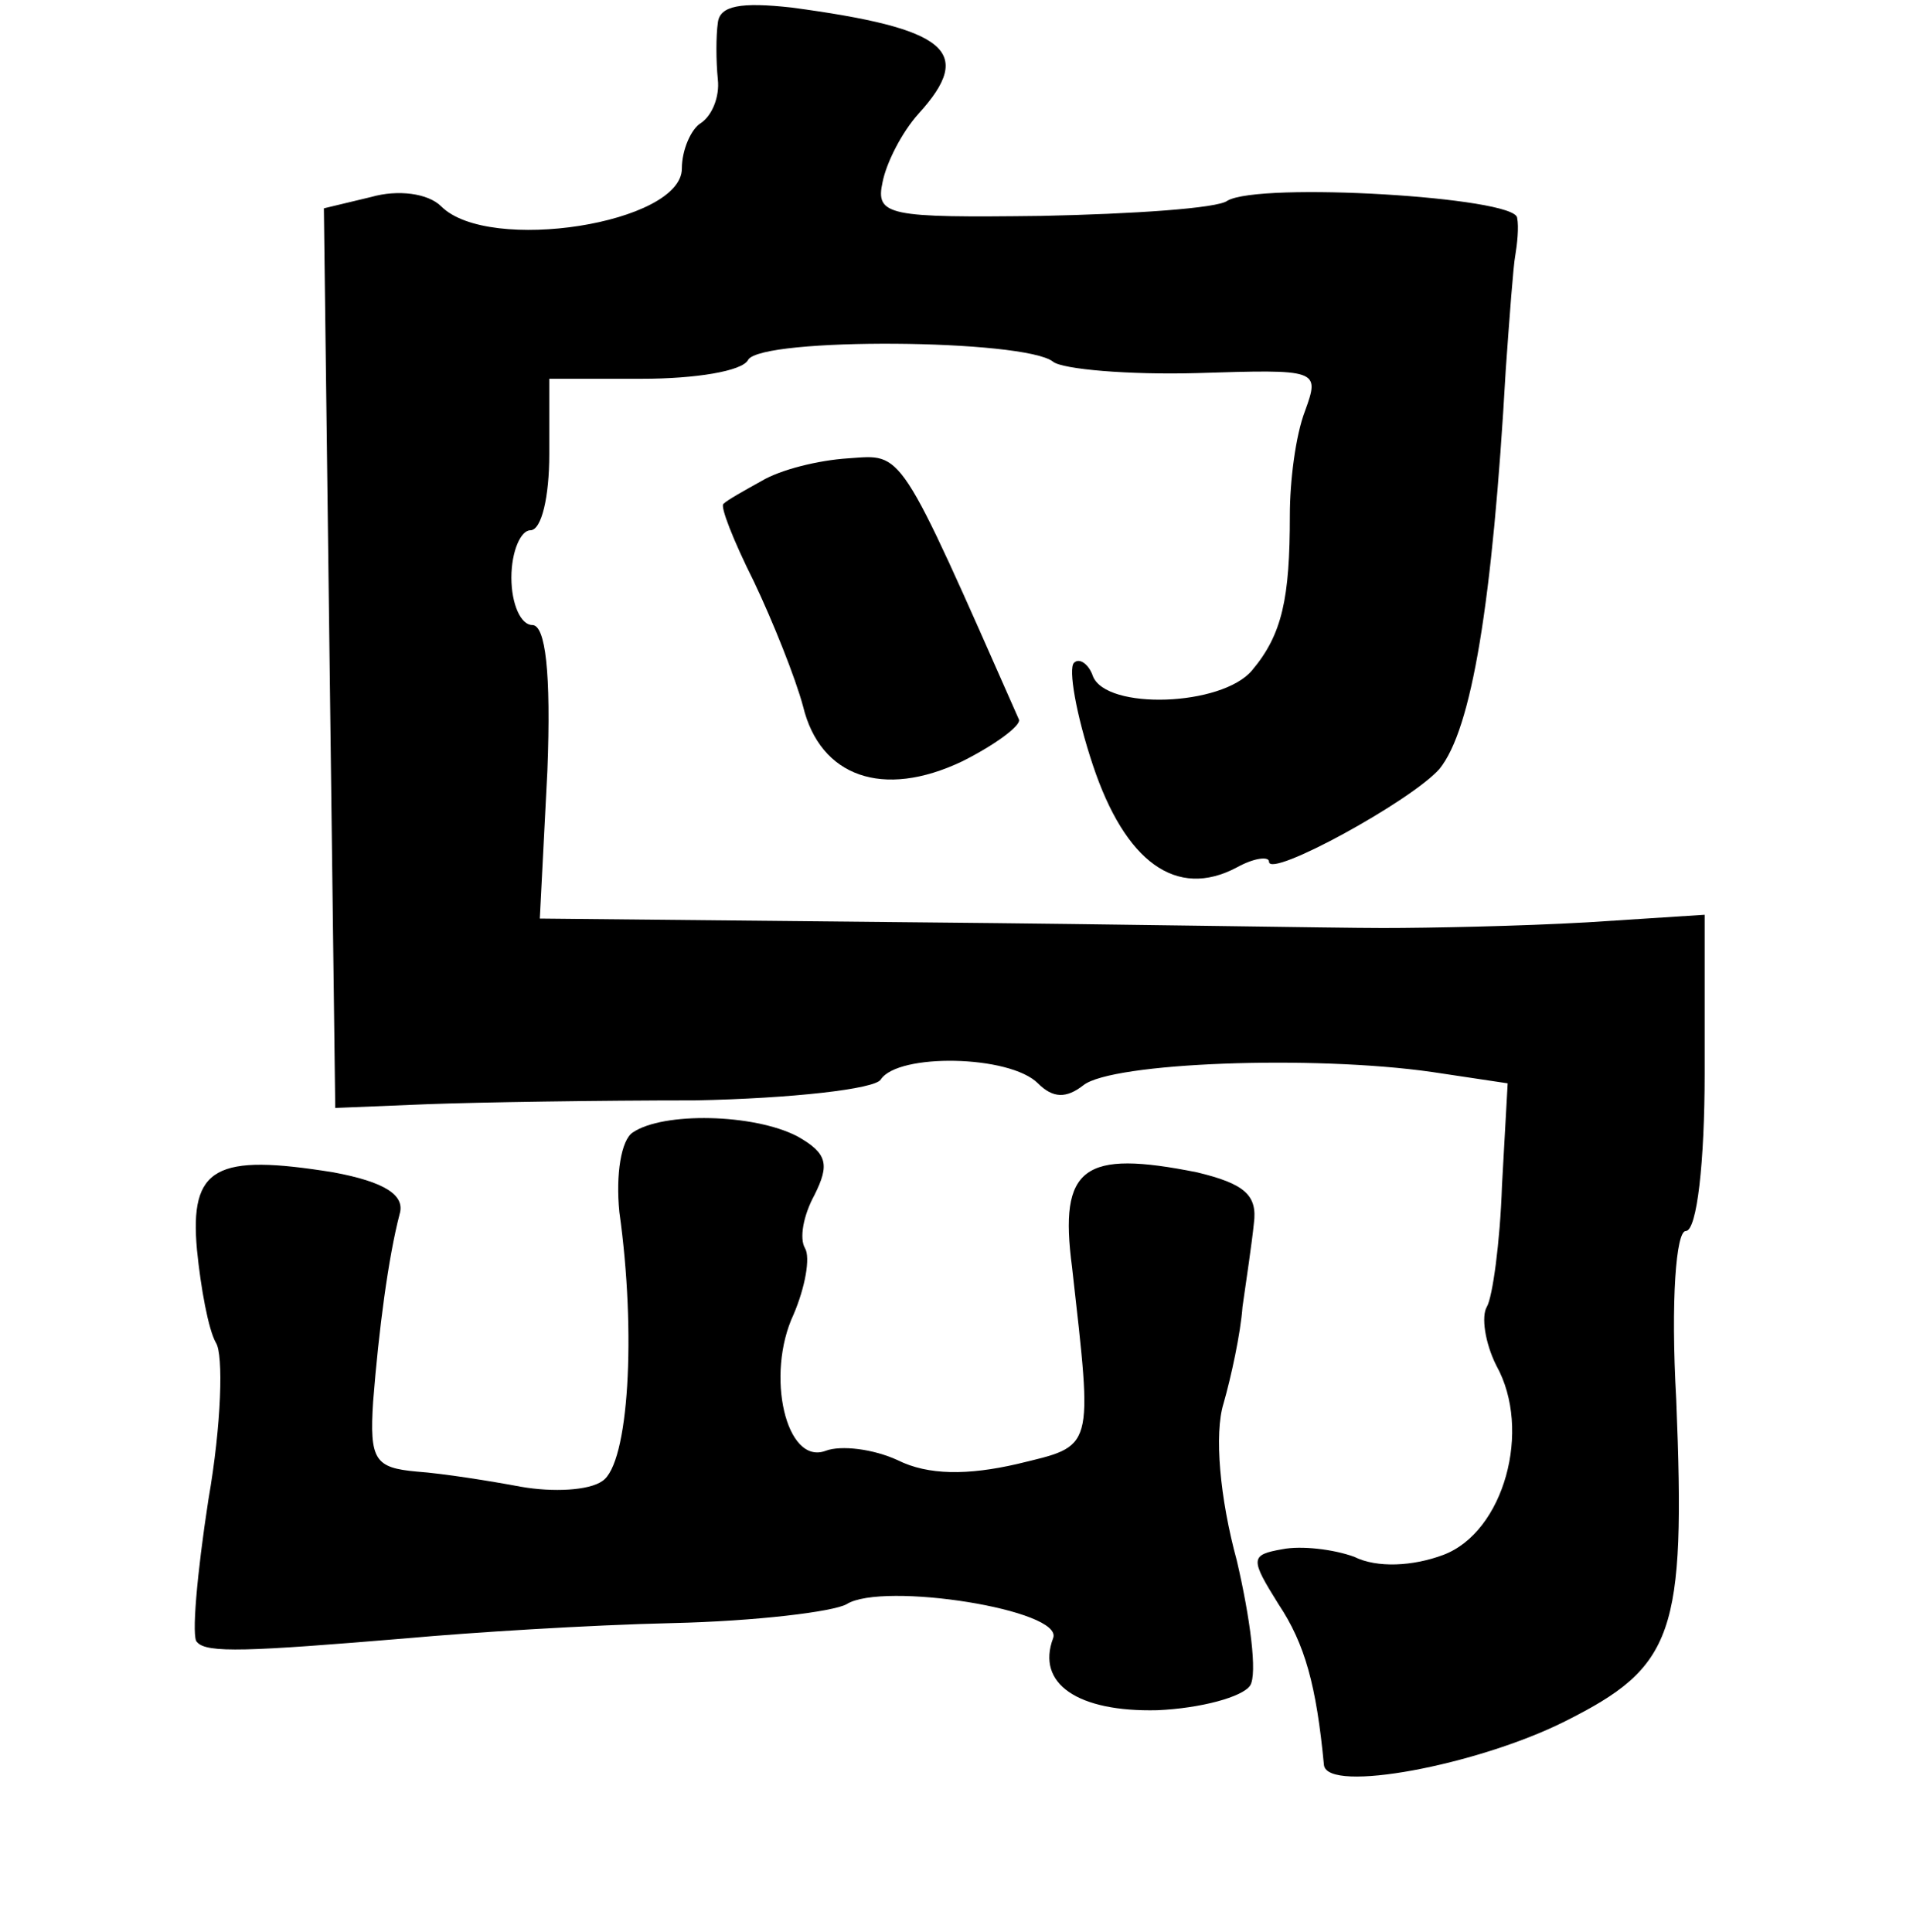 <?xml version="1.0" standalone="no"?>
<!DOCTYPE svg PUBLIC "-//W3C//DTD SVG 20010904//EN"
 "http://www.w3.org/TR/2001/REC-SVG-20010904/DTD/svg10.dtd">
<svg version="1.0" xmlns="http://www.w3.org/2000/svg"
 width="101pt" height="102pt" viewBox="0 0 101 102"
 preserveAspectRatio="xMidYMid meet">
<g transform="translate(0,102) scale(0.1,-0.1)"
fill="#000000" stroke="none">
<path d="M379 1008 c-1 -7 -1 -20 0 -30 1 -9 -3 -19 -9 -23 -5 -3 -10 -14 -10
-24 0 -29 -102 -45 -127 -20 -7 7 -23 9 -37 5 l-25 -6 3 -238 3 -237 49 2 c27
1 90 2 141 2 51 1 95 6 98 11 9 14 68 13 83 -2 8 -8 15 -8 24 -1 15 12 121 16
184 7 l40 -6 -3 -54 c-1 -30 -5 -59 -8 -64 -3 -5 -1 -19 5 -31 19 -34 4 -88
-28 -100 -16 -6 -35 -7 -47 -1 -11 4 -28 6 -38 4 -17 -3 -17 -5 -2 -29 14 -21
20 -43 24 -85 2 -15 81 0 127 23 58 29 64 46 59 170 -3 53 0 89 5 89 6 0 10
37 10 83 l0 84 -62 -4 c-35 -2 -83 -3 -108 -3 -25 0 -135 2 -245 3 l-200 2 4
78 c2 52 -1 77 -8 77 -6 0 -11 11 -11 25 0 14 5 25 10 25 6 0 10 18 10 40 l0
40 49 0 c28 0 53 4 56 10 7 12 146 11 161 -1 5 -4 40 -7 76 -6 64 2 65 2 57
-20 -5 -13 -8 -37 -8 -55 0 -44 -4 -63 -20 -82 -16 -19 -77 -21 -84 -3 -2 6
-7 10 -10 7 -3 -3 1 -27 10 -54 17 -51 44 -71 76 -54 9 5 17 6 17 3 0 -9 75
32 90 49 17 21 28 87 35 211 2 28 4 55 5 60 1 6 2 15 1 20 -1 11 -136 19 -153
9 -5 -4 -50 -7 -98 -8 -81 -1 -88 0 -84 18 2 10 10 26 19 36 30 33 15 45 -67
56 -27 3 -38 1 -39 -8z"/>
<path d="M402 766 c-9 -5 -18 -10 -20 -12 -2 -1 5 -19 16 -41 10 -21 22 -51
26 -66 9 -37 42 -49 84 -29 18 9 31 19 30 22 -64 145 -61 140 -90 138 -16 -1
-36 -6 -46 -12z"/>
<path d="M334 422 c-6 -4 -9 -22 -7 -42 9 -64 5 -133 -9 -142 -7 -5 -26 -6
-43 -3 -16 3 -41 7 -55 8 -22 2 -25 6 -23 37 3 38 8 76 14 99 3 10 -8 17 -35
22 -62 10 -76 3 -72 -41 2 -20 6 -42 10 -49 4 -6 3 -43 -4 -83 -6 -39 -9 -73
-6 -75 5 -6 27 -5 111 2 33 3 96 7 140 8 44 1 85 6 92 10 19 12 115 -3 109
-18 -9 -24 13 -39 55 -38 23 1 45 7 49 13 4 6 0 36 -7 66 -9 33 -12 67 -7 83
4 14 9 37 10 51 2 14 5 34 6 44 2 15 -5 21 -30 27 -60 12 -73 3 -66 -50 11
-98 12 -94 -29 -104 -26 -6 -47 -6 -63 2 -13 6 -30 8 -38 5 -21 -8 -32 40 -17
72 6 14 9 30 6 35 -3 5 -1 17 5 28 8 16 7 22 -9 31 -23 12 -71 13 -87 2z"/>
</g>
</svg>
